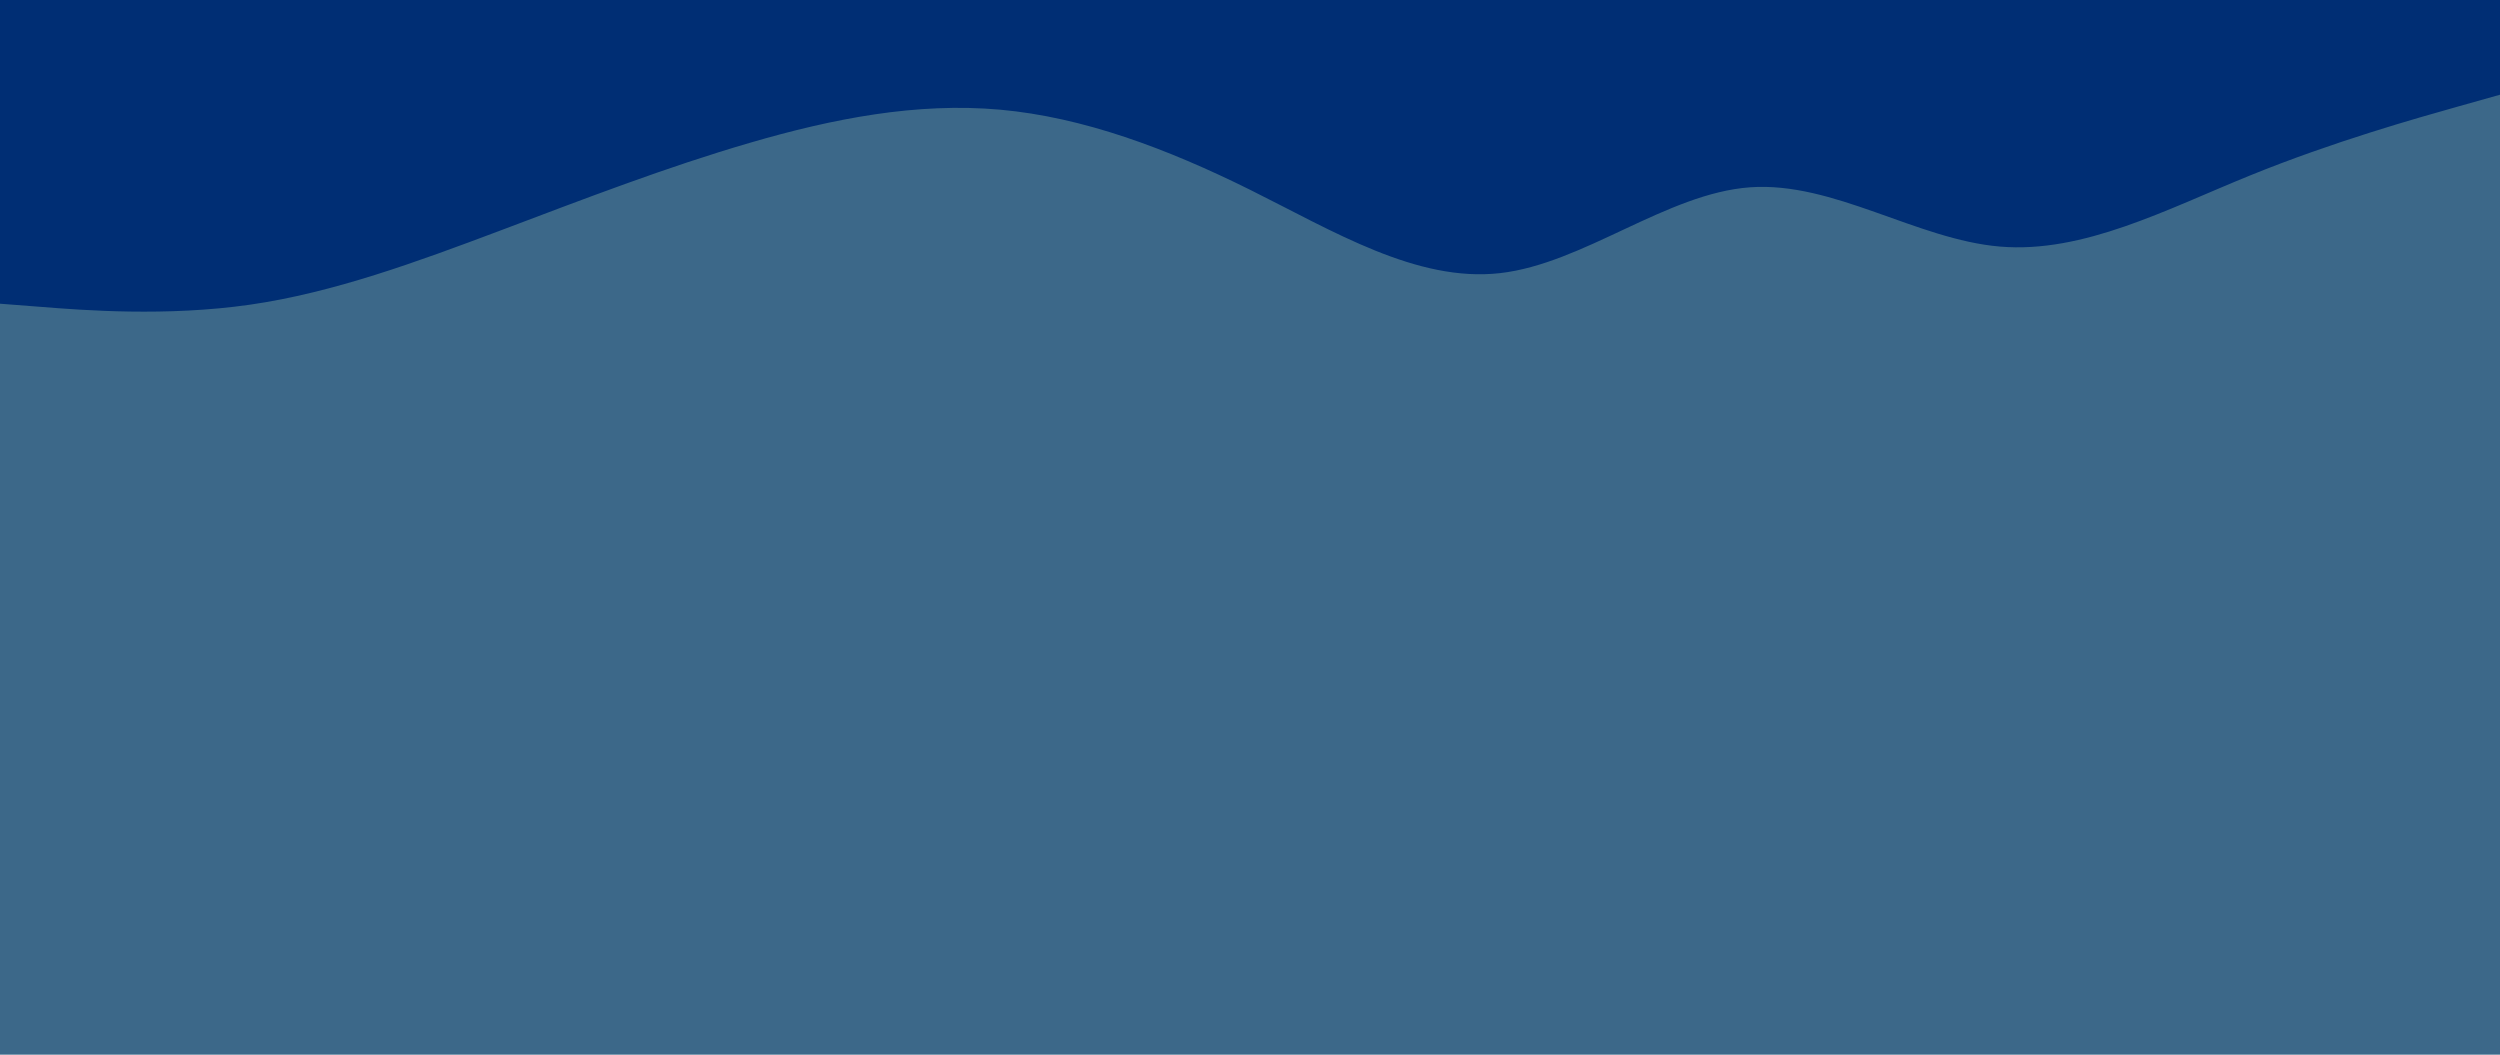<svg id="visual" viewBox="0 0 2560 1080" width="2560" height="1080" xmlns="http://www.w3.org/2000/svg" xmlns:xlink="http://www.w3.org/1999/xlink" version="1.1"><rect x="0" y="0" width="2560" height="1080" fill="#3C6889"></rect><path d="M0 311L42.7 314.3C85.3 317.7 170.7 324.3 256 312C341.3 299.7 426.7 268.3 512 236.2C597.3 204 682.7 171 768 146.2C853.3 121.3 938.7 104.7 1024 112.3C1109.3 120 1194.7 152 1280 194.3C1365.3 236.7 1450.7 289.3 1536 279.7C1621.3 270 1706.7 198 1792 191.8C1877.3 185.7 1962.7 245.3 2048 252.5C2133.3 259.7 2218.7 214.3 2304 179.7C2389.3 145 2474.7 121 2517.3 109L2560 97L2560 0L2517.3 0C2474.7 0 2389.3 0 2304 0C2218.7 0 2133.3 0 2048 0C1962.7 0 1877.3 0 1792 0C1706.7 0 1621.3 0 1536 0C1450.7 0 1365.3 0 1280 0C1194.7 0 1109.3 0 1024 0C938.7 0 853.3 0 768 0C682.7 0 597.3 0 512 0C426.7 0 341.3 0 256 0C170.7 0 85.3 0 42.7 0L0 0Z" fill="#002e74" stroke-linecap="round" stroke-linejoin="miter"></path></svg>